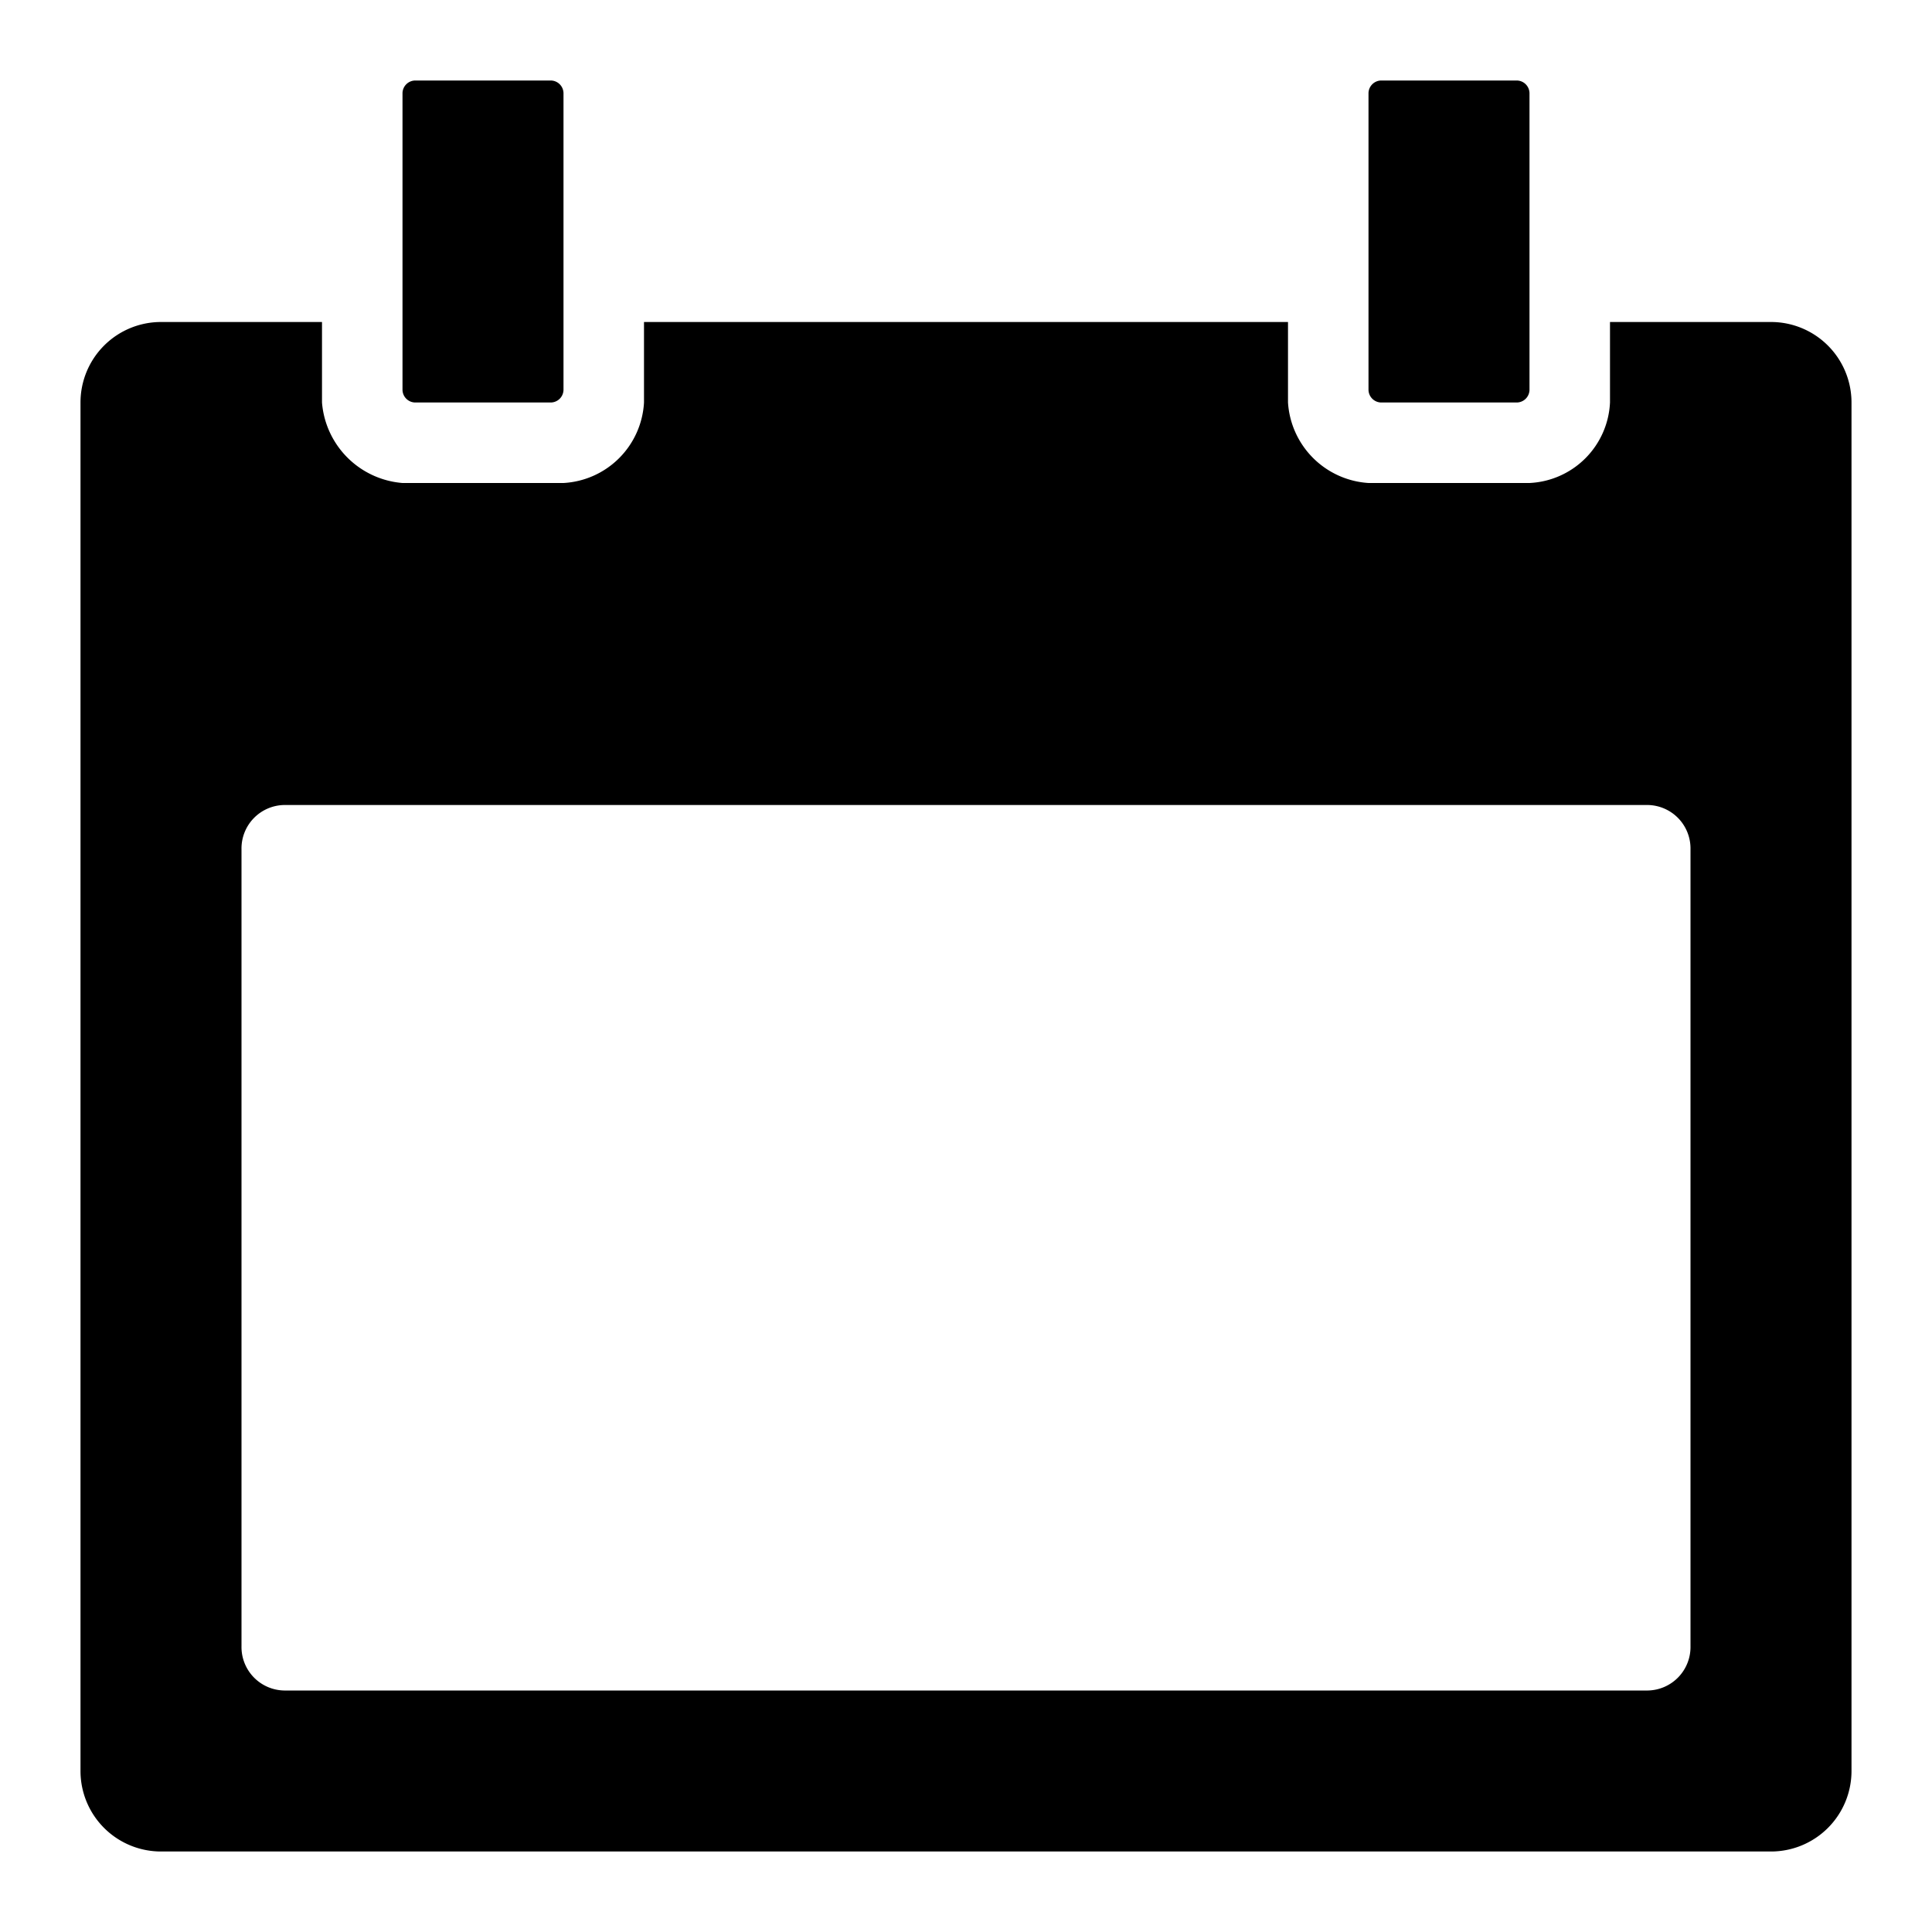 <svg id="calendar" xmlns="http://www.w3.org/2000/svg" viewBox="0 0 24 24">
  <path fill="currentColor" d="M7,4.84A.16.16,0,0,1,6.84,5H5.16A.16.16,0,0,1,5,4.84V1.16A.16.16,0,0,1,5.16,1H6.84A.16.16,0,0,1,7,1.16ZM19,1.16A.16.16,0,0,0,18.84,1H17.16a.16.16,0,0,0-.16.16V4.84a.16.16,0,0,0,.16.16h1.68A.16.16,0,0,0,19,4.84ZM23,5V22a1,1,0,0,1-1,1H2a1,1,0,0,1-1-1V5A1,1,0,0,1,2,4H4v1A1.09,1.09,0,0,0,5,6H7a1.06,1.06,0,0,0,1-1V4h8v1a1.07,1.07,0,0,0,1,1h2a1.05,1.05,0,0,0,1-1V4h2A1,1,0,0,1,23,5Zm-2,5.55a.54.54,0,0,0-.53-.55H3.53a.54.54,0,0,0-.53.55v9.9a.54.54,0,0,0,.53.55H20.47a.54.54,0,0,0,.53-.55Z"/>
</svg>
